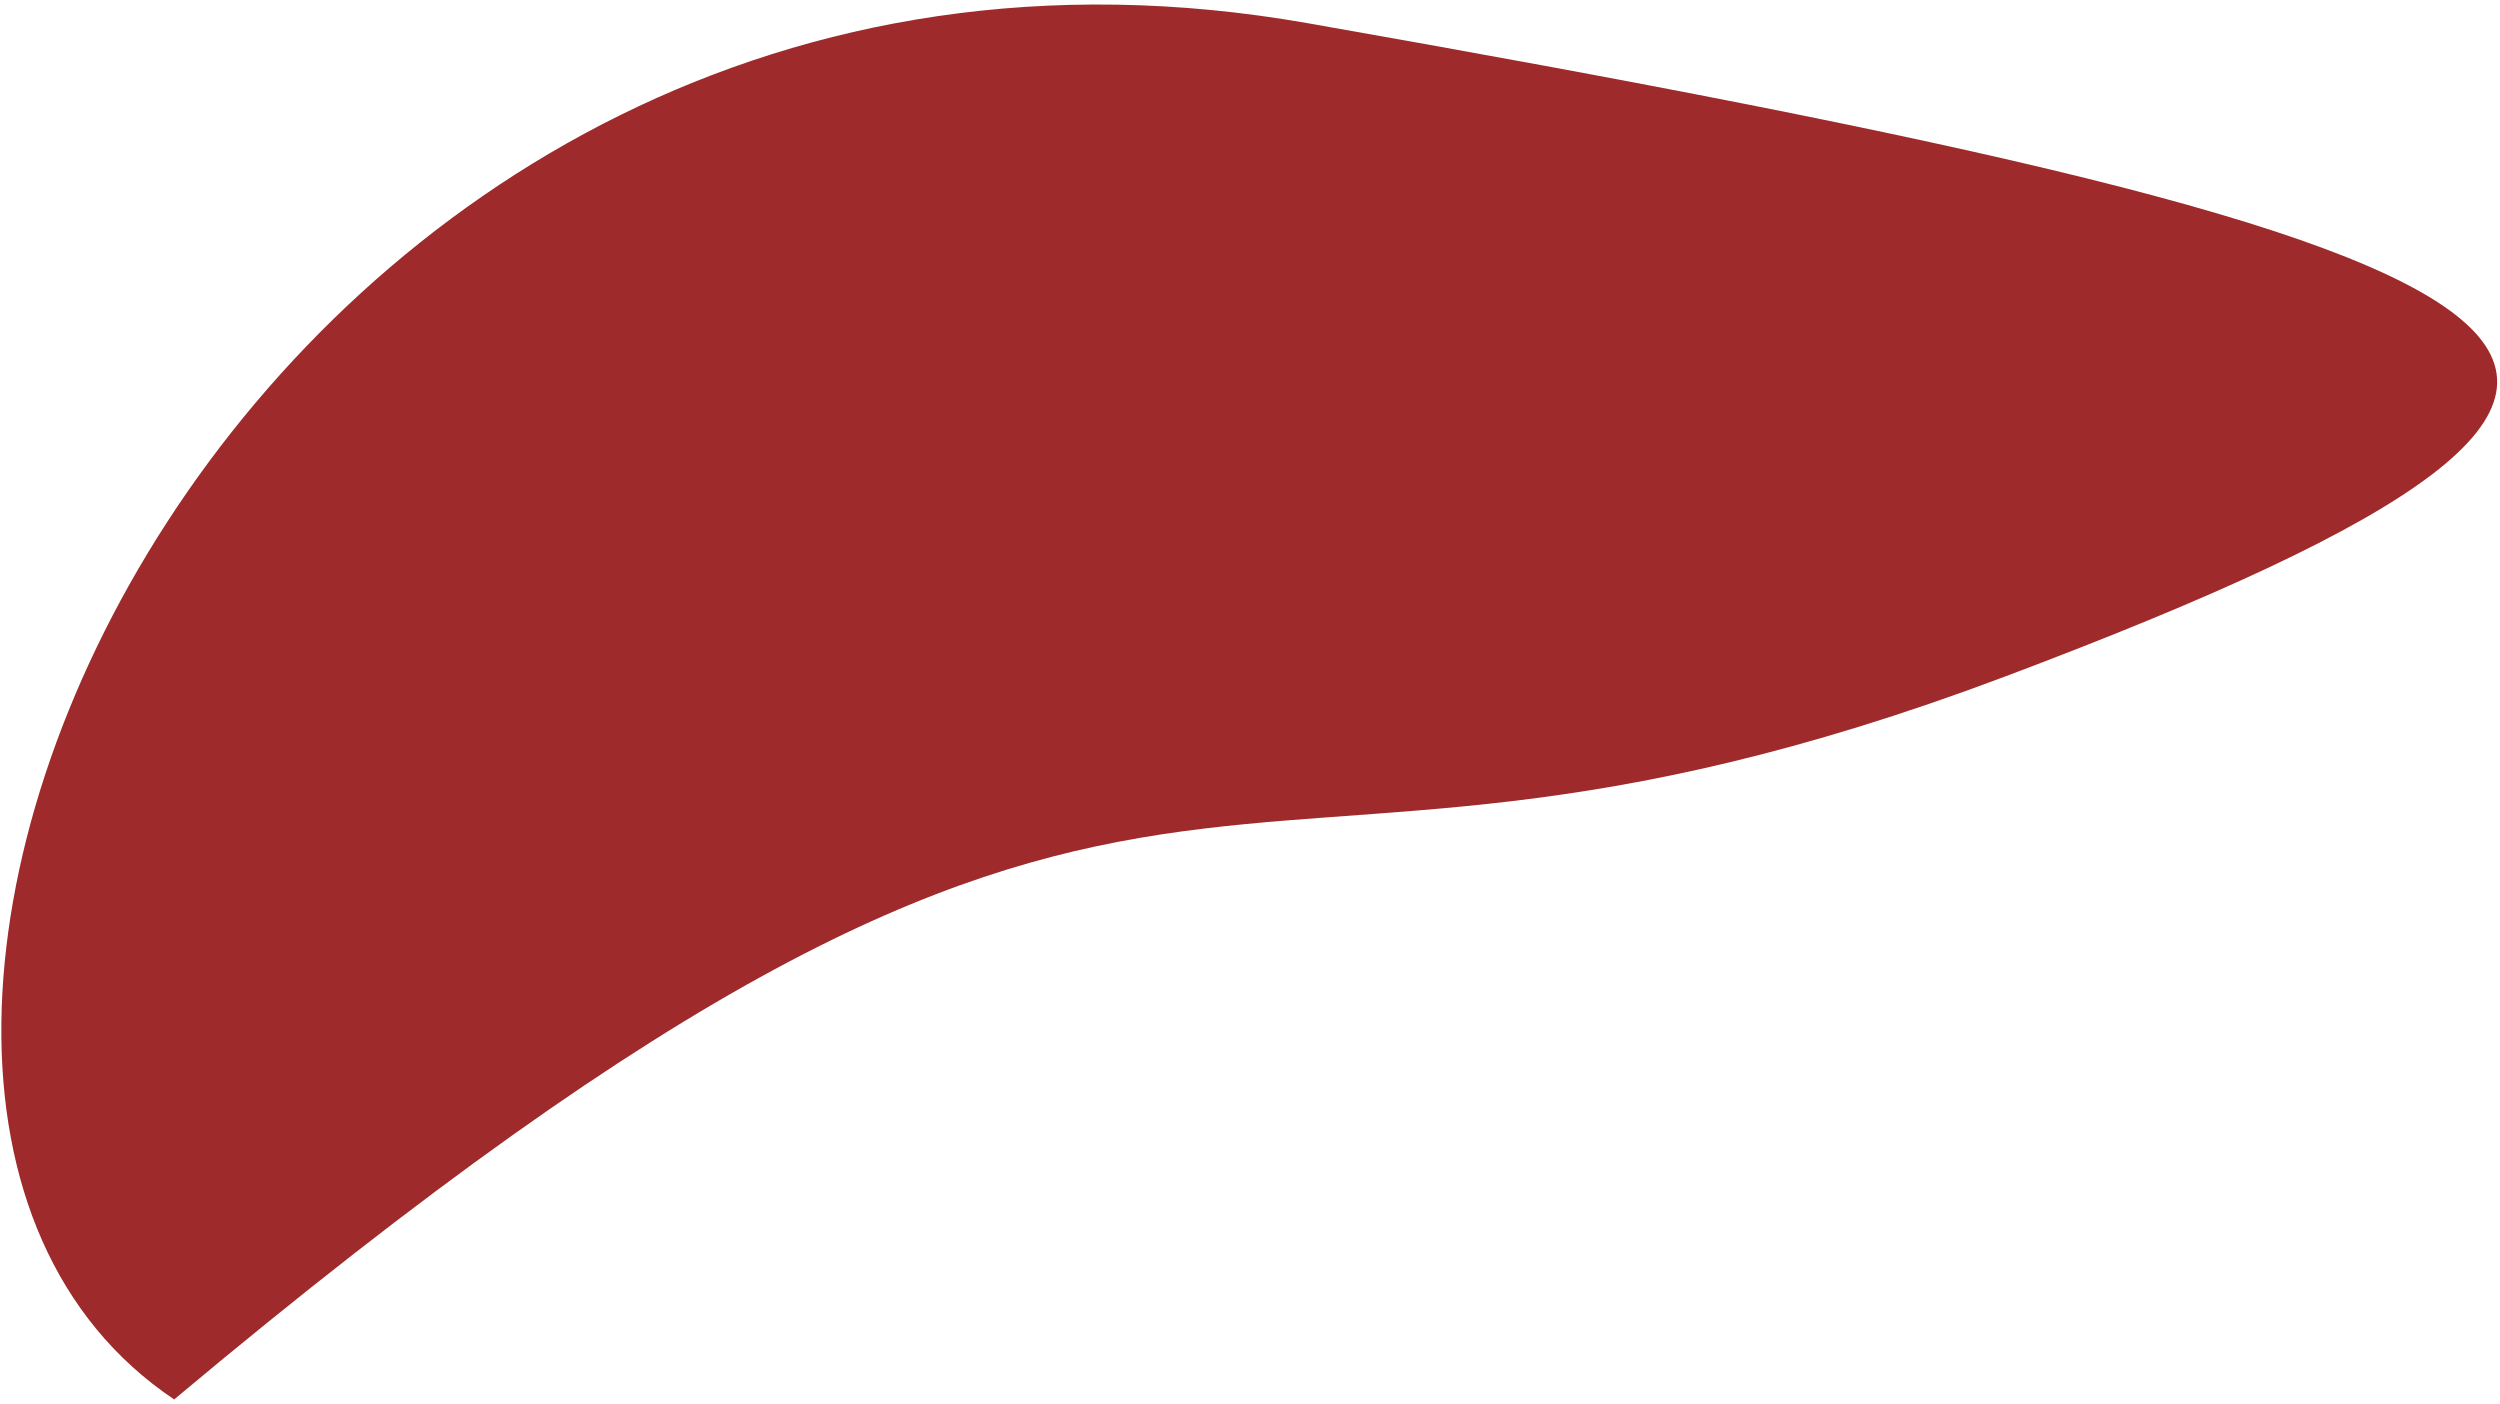 <svg width="292" height="164" viewBox="0 0 292 164" fill="none" xmlns="http://www.w3.org/2000/svg">
<path d="M152.704 2.703C30.101 -18.846 -35.65 125.949 20.342 163.454C139.65 63.509 137.113 115.576 234.253 78.994C331.393 42.413 305.958 29.64 152.704 2.703Z" fill="#9E2A2B"/>
</svg>
